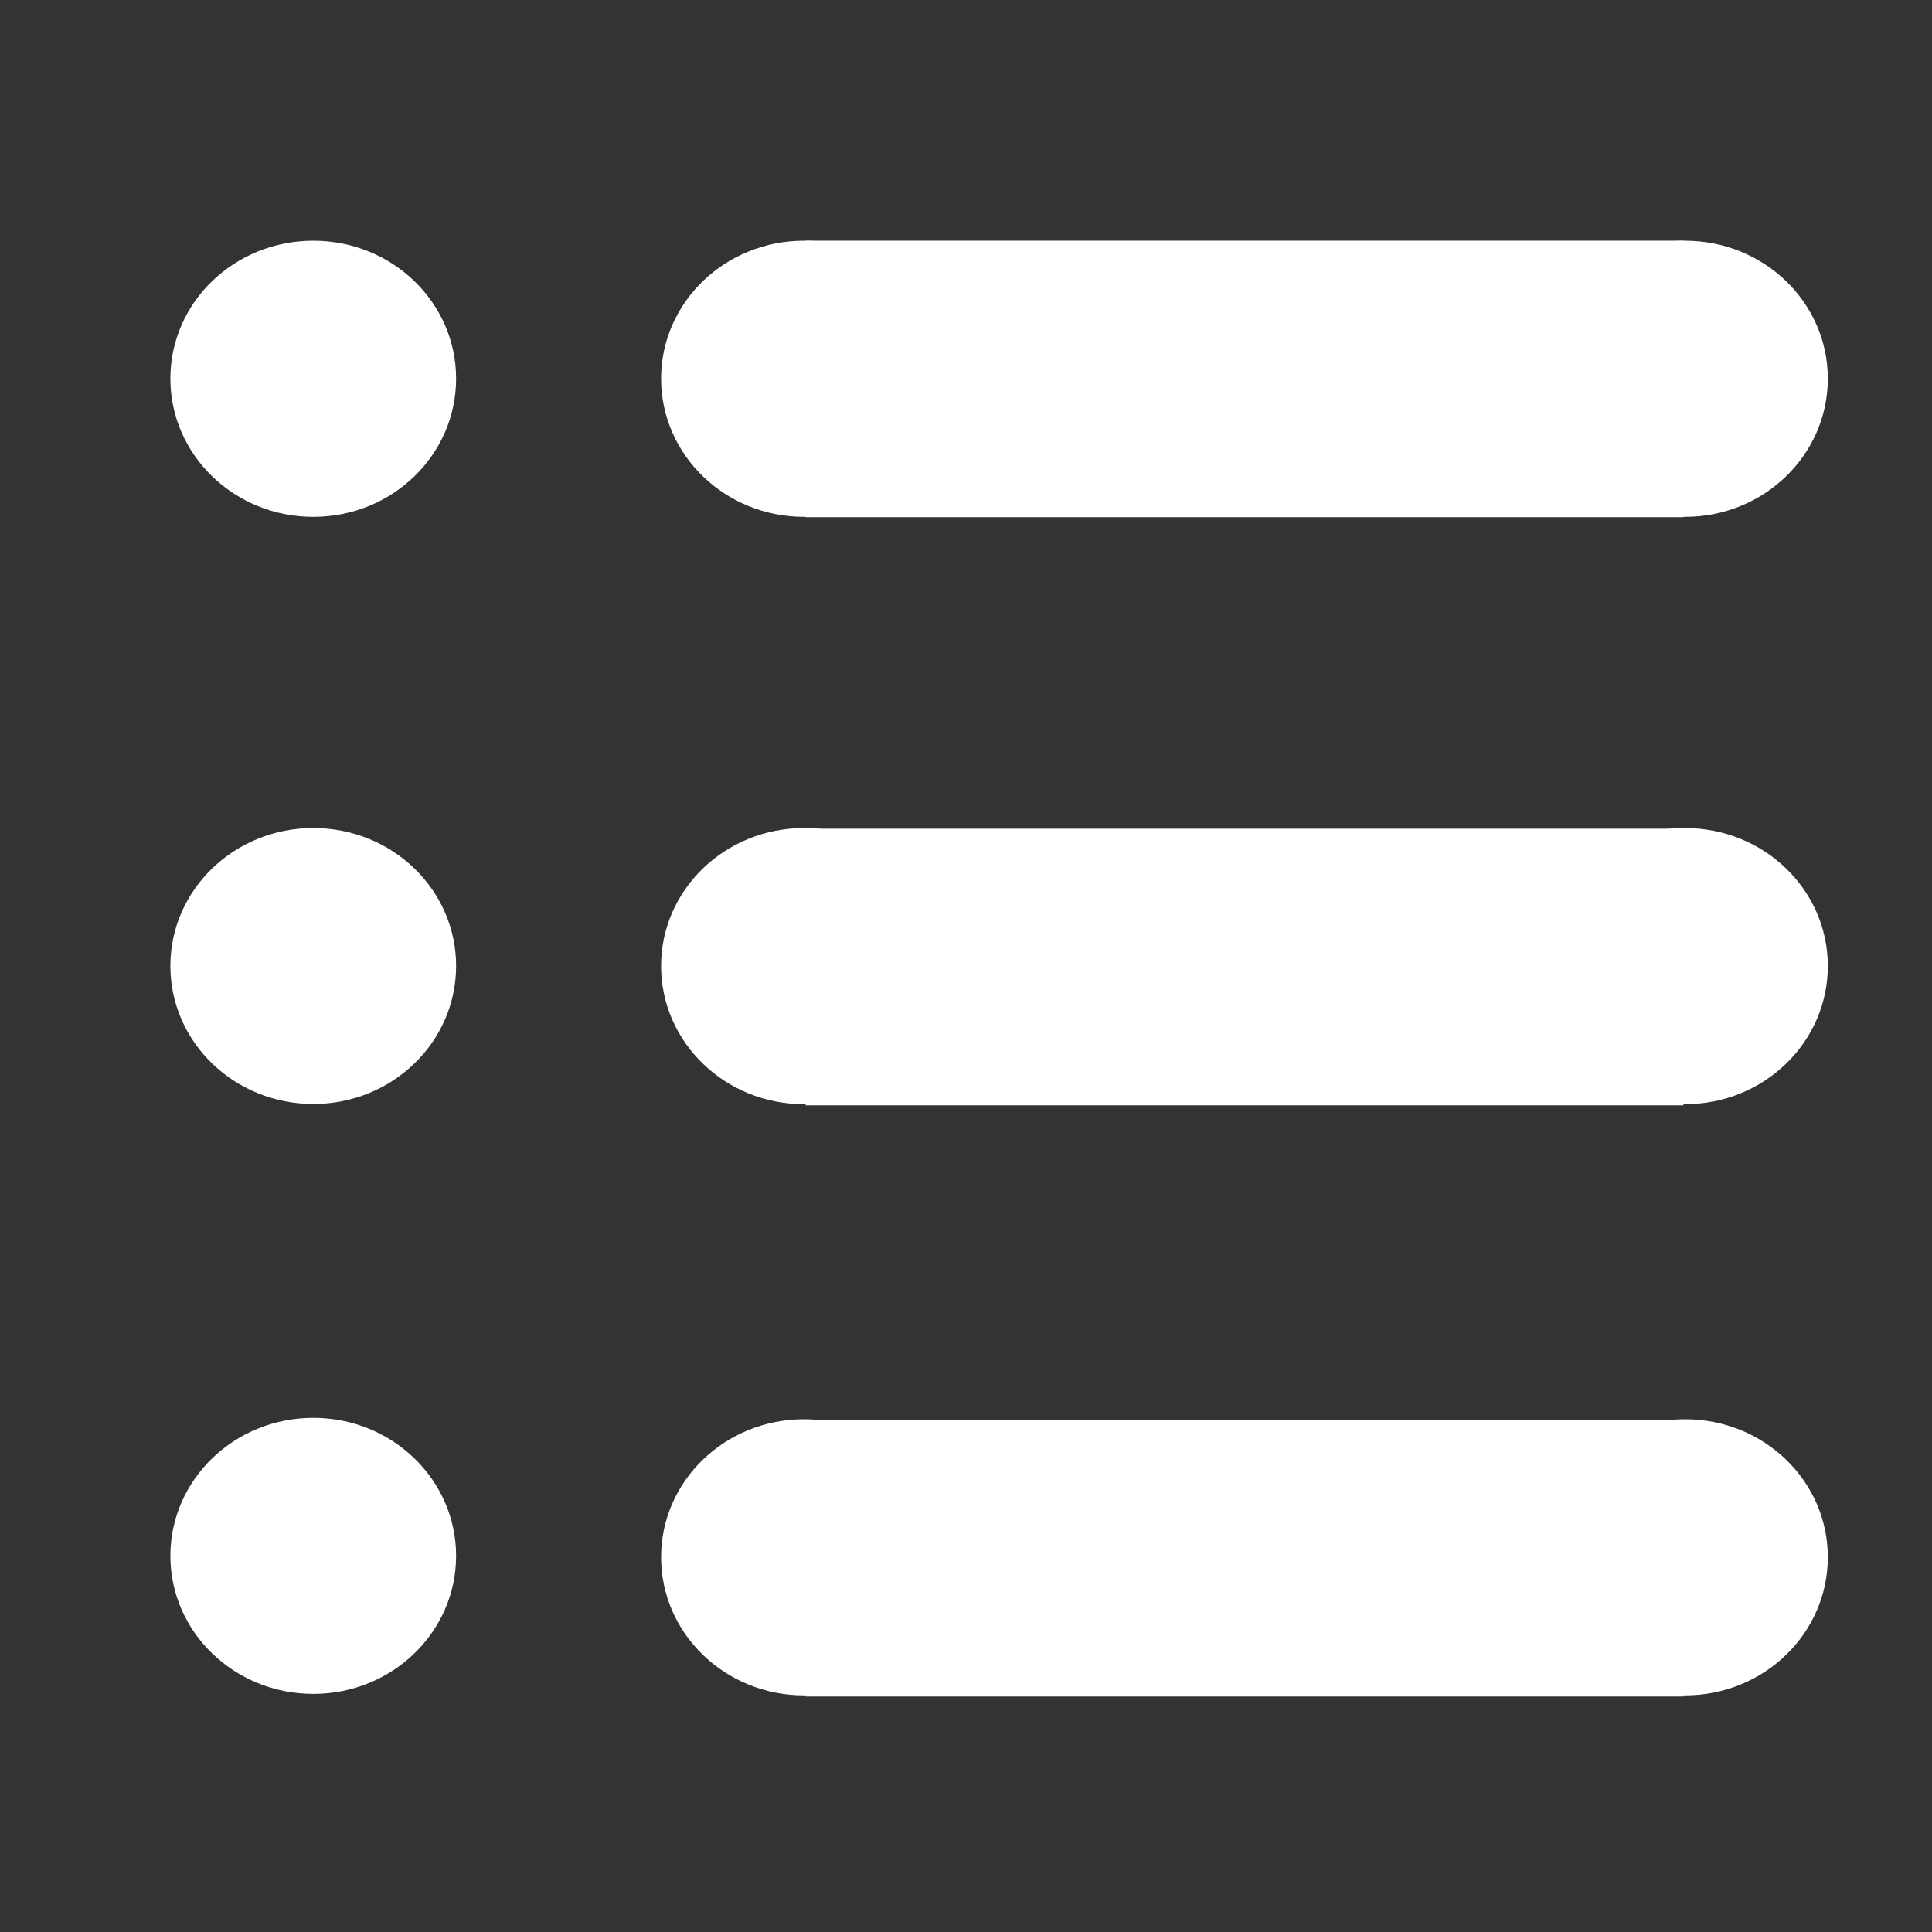 <?xml version="1.0" encoding="utf-8"?>
<!-- Generator: Adobe Illustrator 15.0.2, SVG Export Plug-In . SVG Version: 6.00 Build 0)  -->
<!DOCTYPE svg PUBLIC "-//W3C//DTD SVG 1.1//EN" "http://www.w3.org/Graphics/SVG/1.1/DTD/svg11.dtd">
<svg version="1.1" id="Layer_1" xmlns="http://www.w3.org/2000/svg" xmlns:xlink="http://www.w3.org/1999/xlink" x="0px" y="0px"
	 width="500px" height="500px" viewBox="0 0 500 500" enable-background="new 0 0 500 500" xml:space="preserve">
<rect x="0" y="0" width="500" height="500" fill="#333333" stroke="none"/>
<g>
	<g>
		<path fill="#FFFFFF" d="M208.509,62.299v71.56h227.171v-71.56H208.509z M208.509,286.047h227.171v-71.584H208.509V286.047z
			 M208.509,439.054h227.171v-71.607H208.509V439.054z M81.091,62.299c-20.453,0-36.998,15.966-36.998,35.695
			c0,19.753,16.545,35.768,36.998,35.768c20.428,0,36.949-16.015,36.949-35.768C118.04,78.266,101.519,62.299,81.091,62.299z
			 M81.091,214.294c-20.453,0-36.998,15.966-36.998,35.695c0,19.729,16.545,35.72,36.998,35.72c20.428,0,36.949-15.991,36.949-35.72
			C118.04,230.26,101.519,214.294,81.091,214.294z M81.091,366.939c-20.453,0-36.998,16.015-36.998,35.719
			c0,19.705,16.545,35.721,36.998,35.721c20.428,0,36.949-16.016,36.949-35.721C118.04,382.954,101.519,366.939,81.091,366.939z"/>
	</g>
</g>
<path fill="#FFFFFF" d="M208.09,214.299c-20.452,0-36.998,15.966-36.998,35.695c0,19.753,16.545,35.768,36.998,35.768
	c20.429,0,36.949-16.015,36.949-35.768C245.039,230.266,228.519,214.299,208.09,214.299z"/>
<path fill="#FFFFFF" d="M208.09,367.299c-20.452,0-36.998,15.967-36.998,35.695c0,19.753,16.545,35.768,36.998,35.768
	c20.429,0,36.949-16.015,36.949-35.768C245.039,383.266,228.519,367.299,208.09,367.299z"/>
<path fill="#FFFFFF" d="M208.09,62.299c-20.452,0-36.998,15.966-36.998,35.695c0,19.753,16.545,35.768,36.998,35.768
	c20.429,0,36.949-16.015,36.949-35.768C245.039,78.266,228.519,62.299,208.09,62.299z"/>
<path fill="#FFFFFF" d="M436.089,214.299c-20.452,0-36.998,15.966-36.998,35.695c0,19.753,16.546,35.768,36.998,35.768
	c20.429,0,36.949-16.015,36.949-35.768C473.038,230.266,456.518,214.299,436.089,214.299z"/>
<path fill="#FFFFFF" d="M436.089,367.299c-20.452,0-36.998,15.967-36.998,35.695c0,19.753,16.546,35.768,36.998,35.768
	c20.429,0,36.949-16.015,36.949-35.768C473.038,383.266,456.518,367.299,436.089,367.299z"/>
<path fill="#FFFFFF" d="M436.089,62.299c-20.452,0-36.998,15.966-36.998,35.695c0,19.753,16.546,35.768,36.998,35.768
	c20.429,0,36.949-16.015,36.949-35.768C473.038,78.266,456.518,62.299,436.089,62.299z"/>
</svg>

